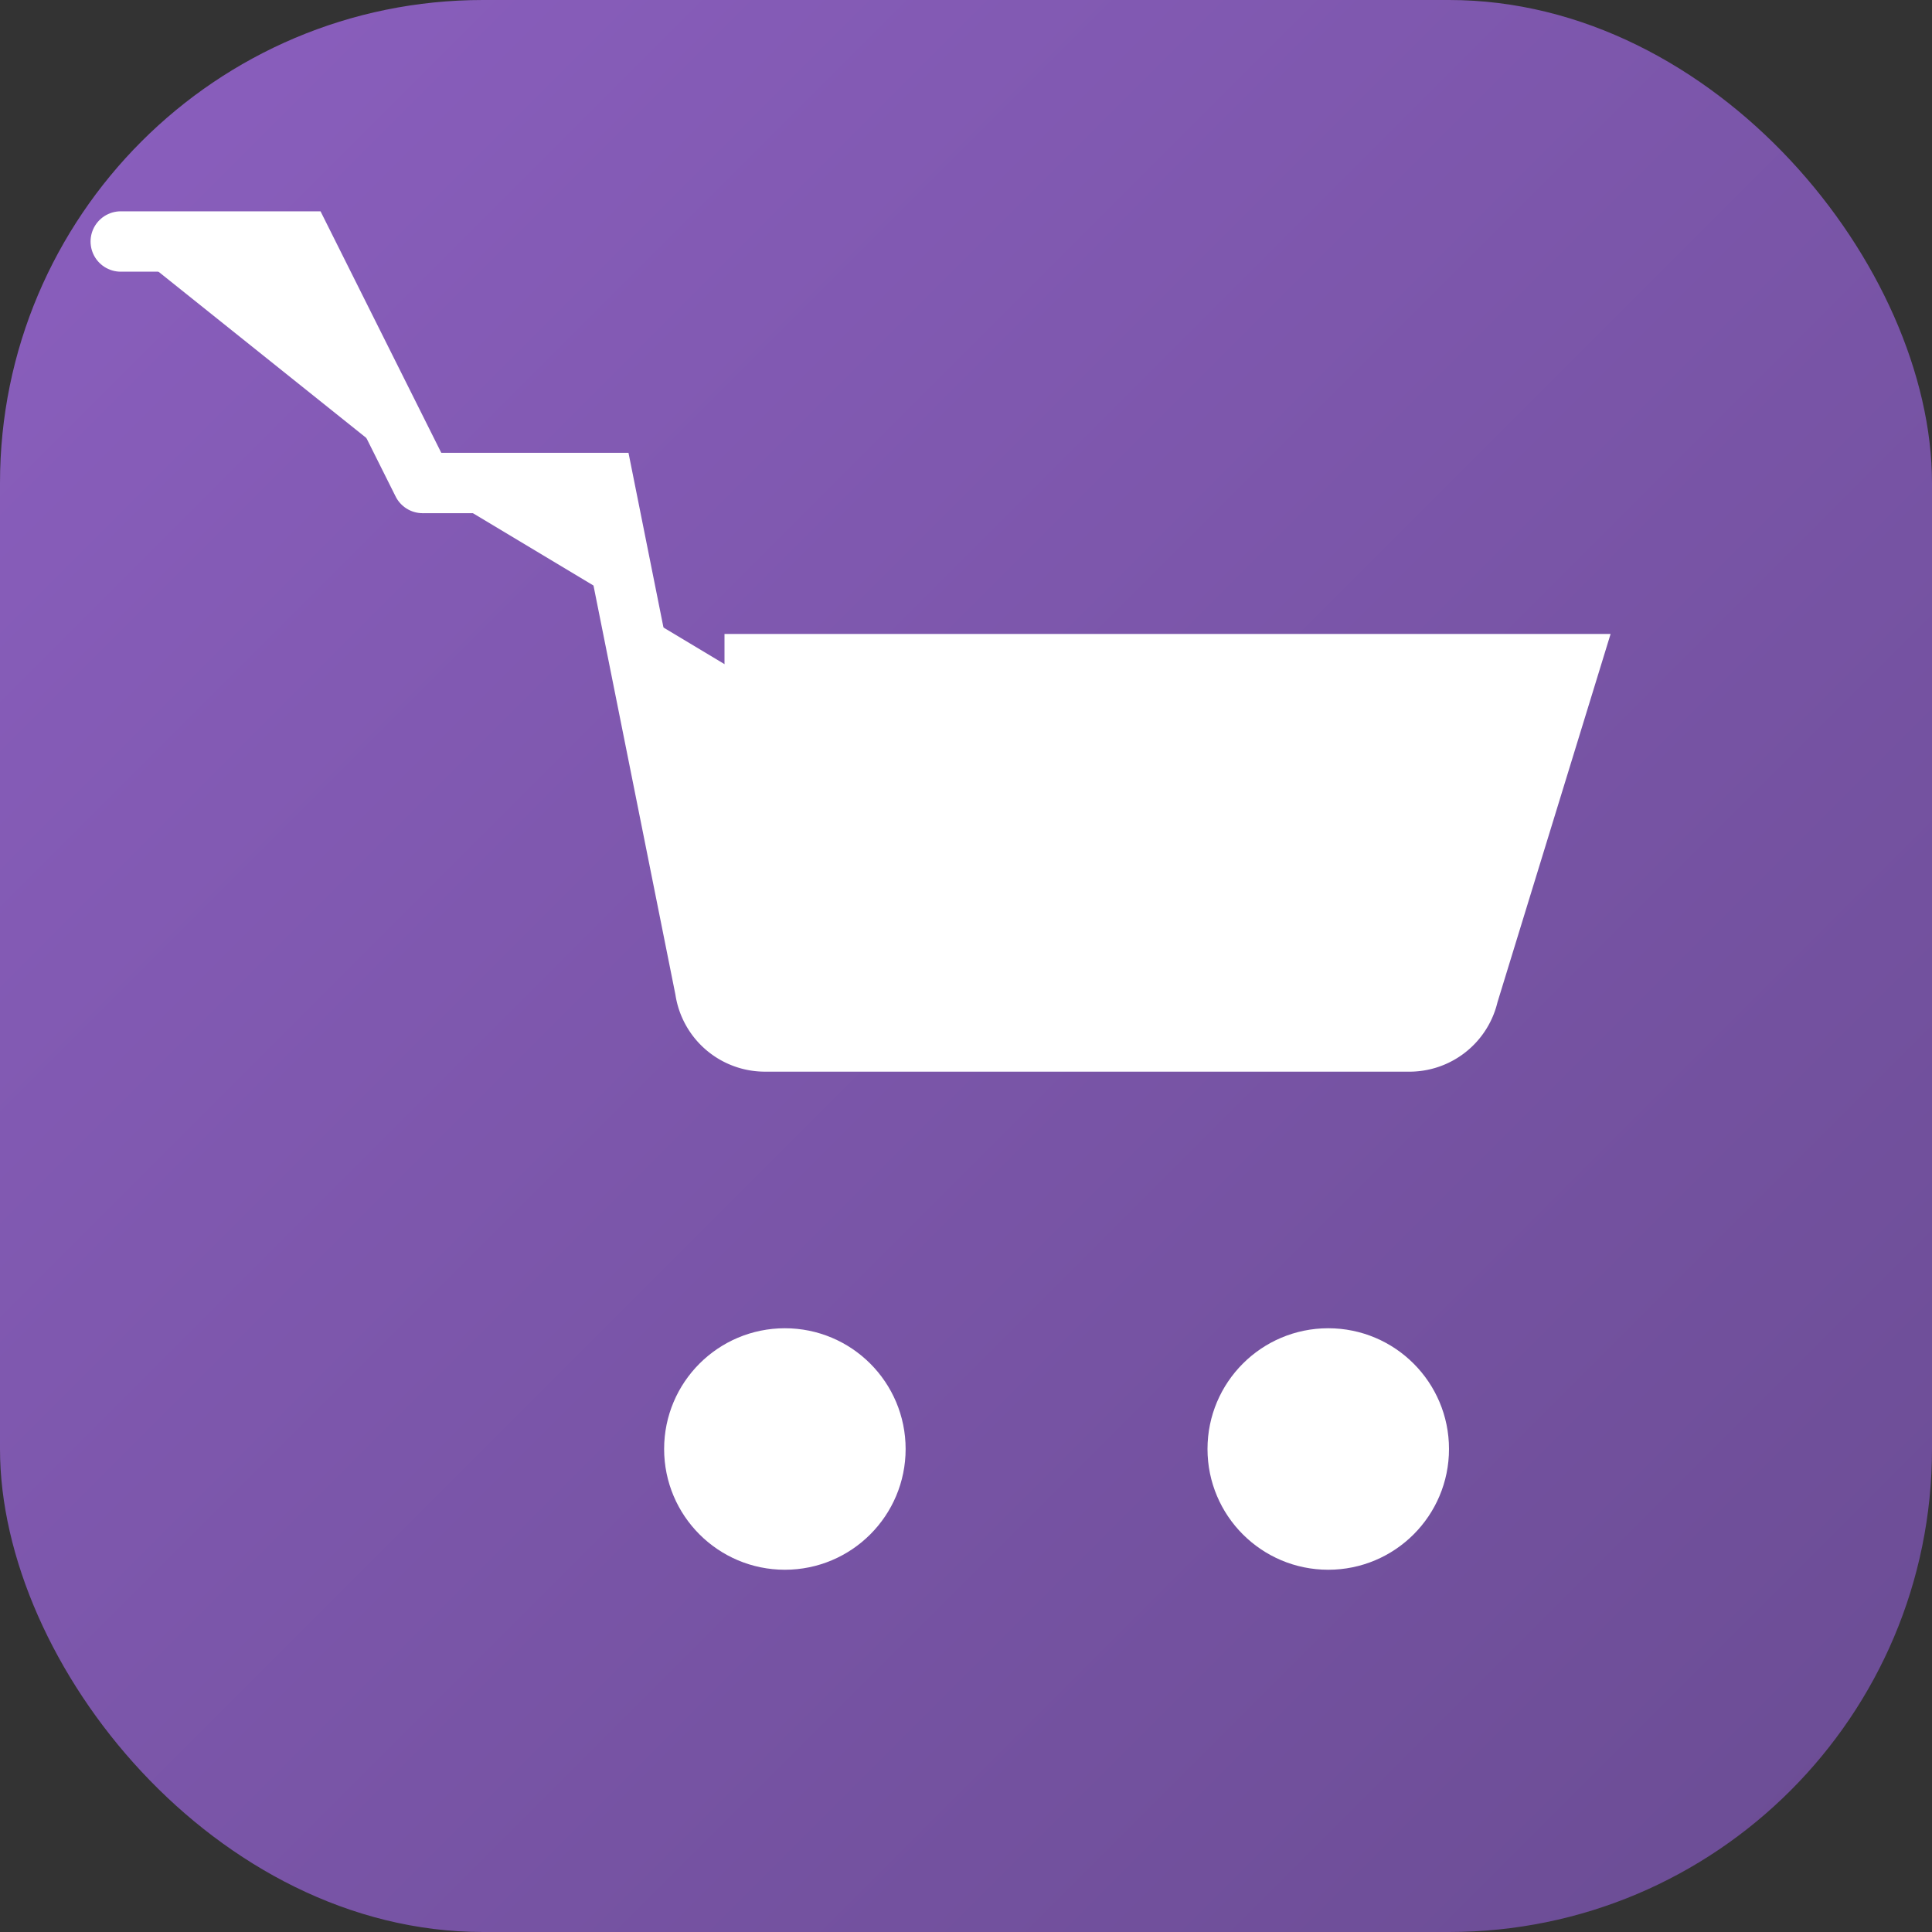 <svg xmlns="http://www.w3.org/2000/svg" viewBox="0 0 32 32" width="32" height="32">
  <rect x="0" y="0" width="32" height="32" fill="#333333" stroke="none"/>
  <defs>
    <linearGradient id="grad1" x1="0%" y1="0%" x2="100%" y2="100%">
      <stop offset="0%" style="stop-color:#8B5FBF;stop-opacity:1" />
      <stop offset="100%" style="stop-color:#6A4C93;stop-opacity:1" />
    </linearGradient>
  </defs>
  <rect width="32" height="32" rx="8" ry="8" fill="url(#grad1)"/>
  <!-- Shopping cart icon -->
  <g fill="white" stroke="white" stroke-width="1">
    <!-- Cart body -->
    <path d="M7 8h3l1.68 8.39a1 1 0 0 0 1 .86h10.64a1 1 0 0 0 1-.78L26 11H12"/>
    <!-- Cart wheels -->
    <circle cx="13" cy="24" r="1.5"/>
    <circle cx="22" cy="24" r="1.5"/>
    <!-- Cart handle -->
    <path d="M7 8L5 4H2" stroke-linecap="round"/>
  </g>
</svg>
